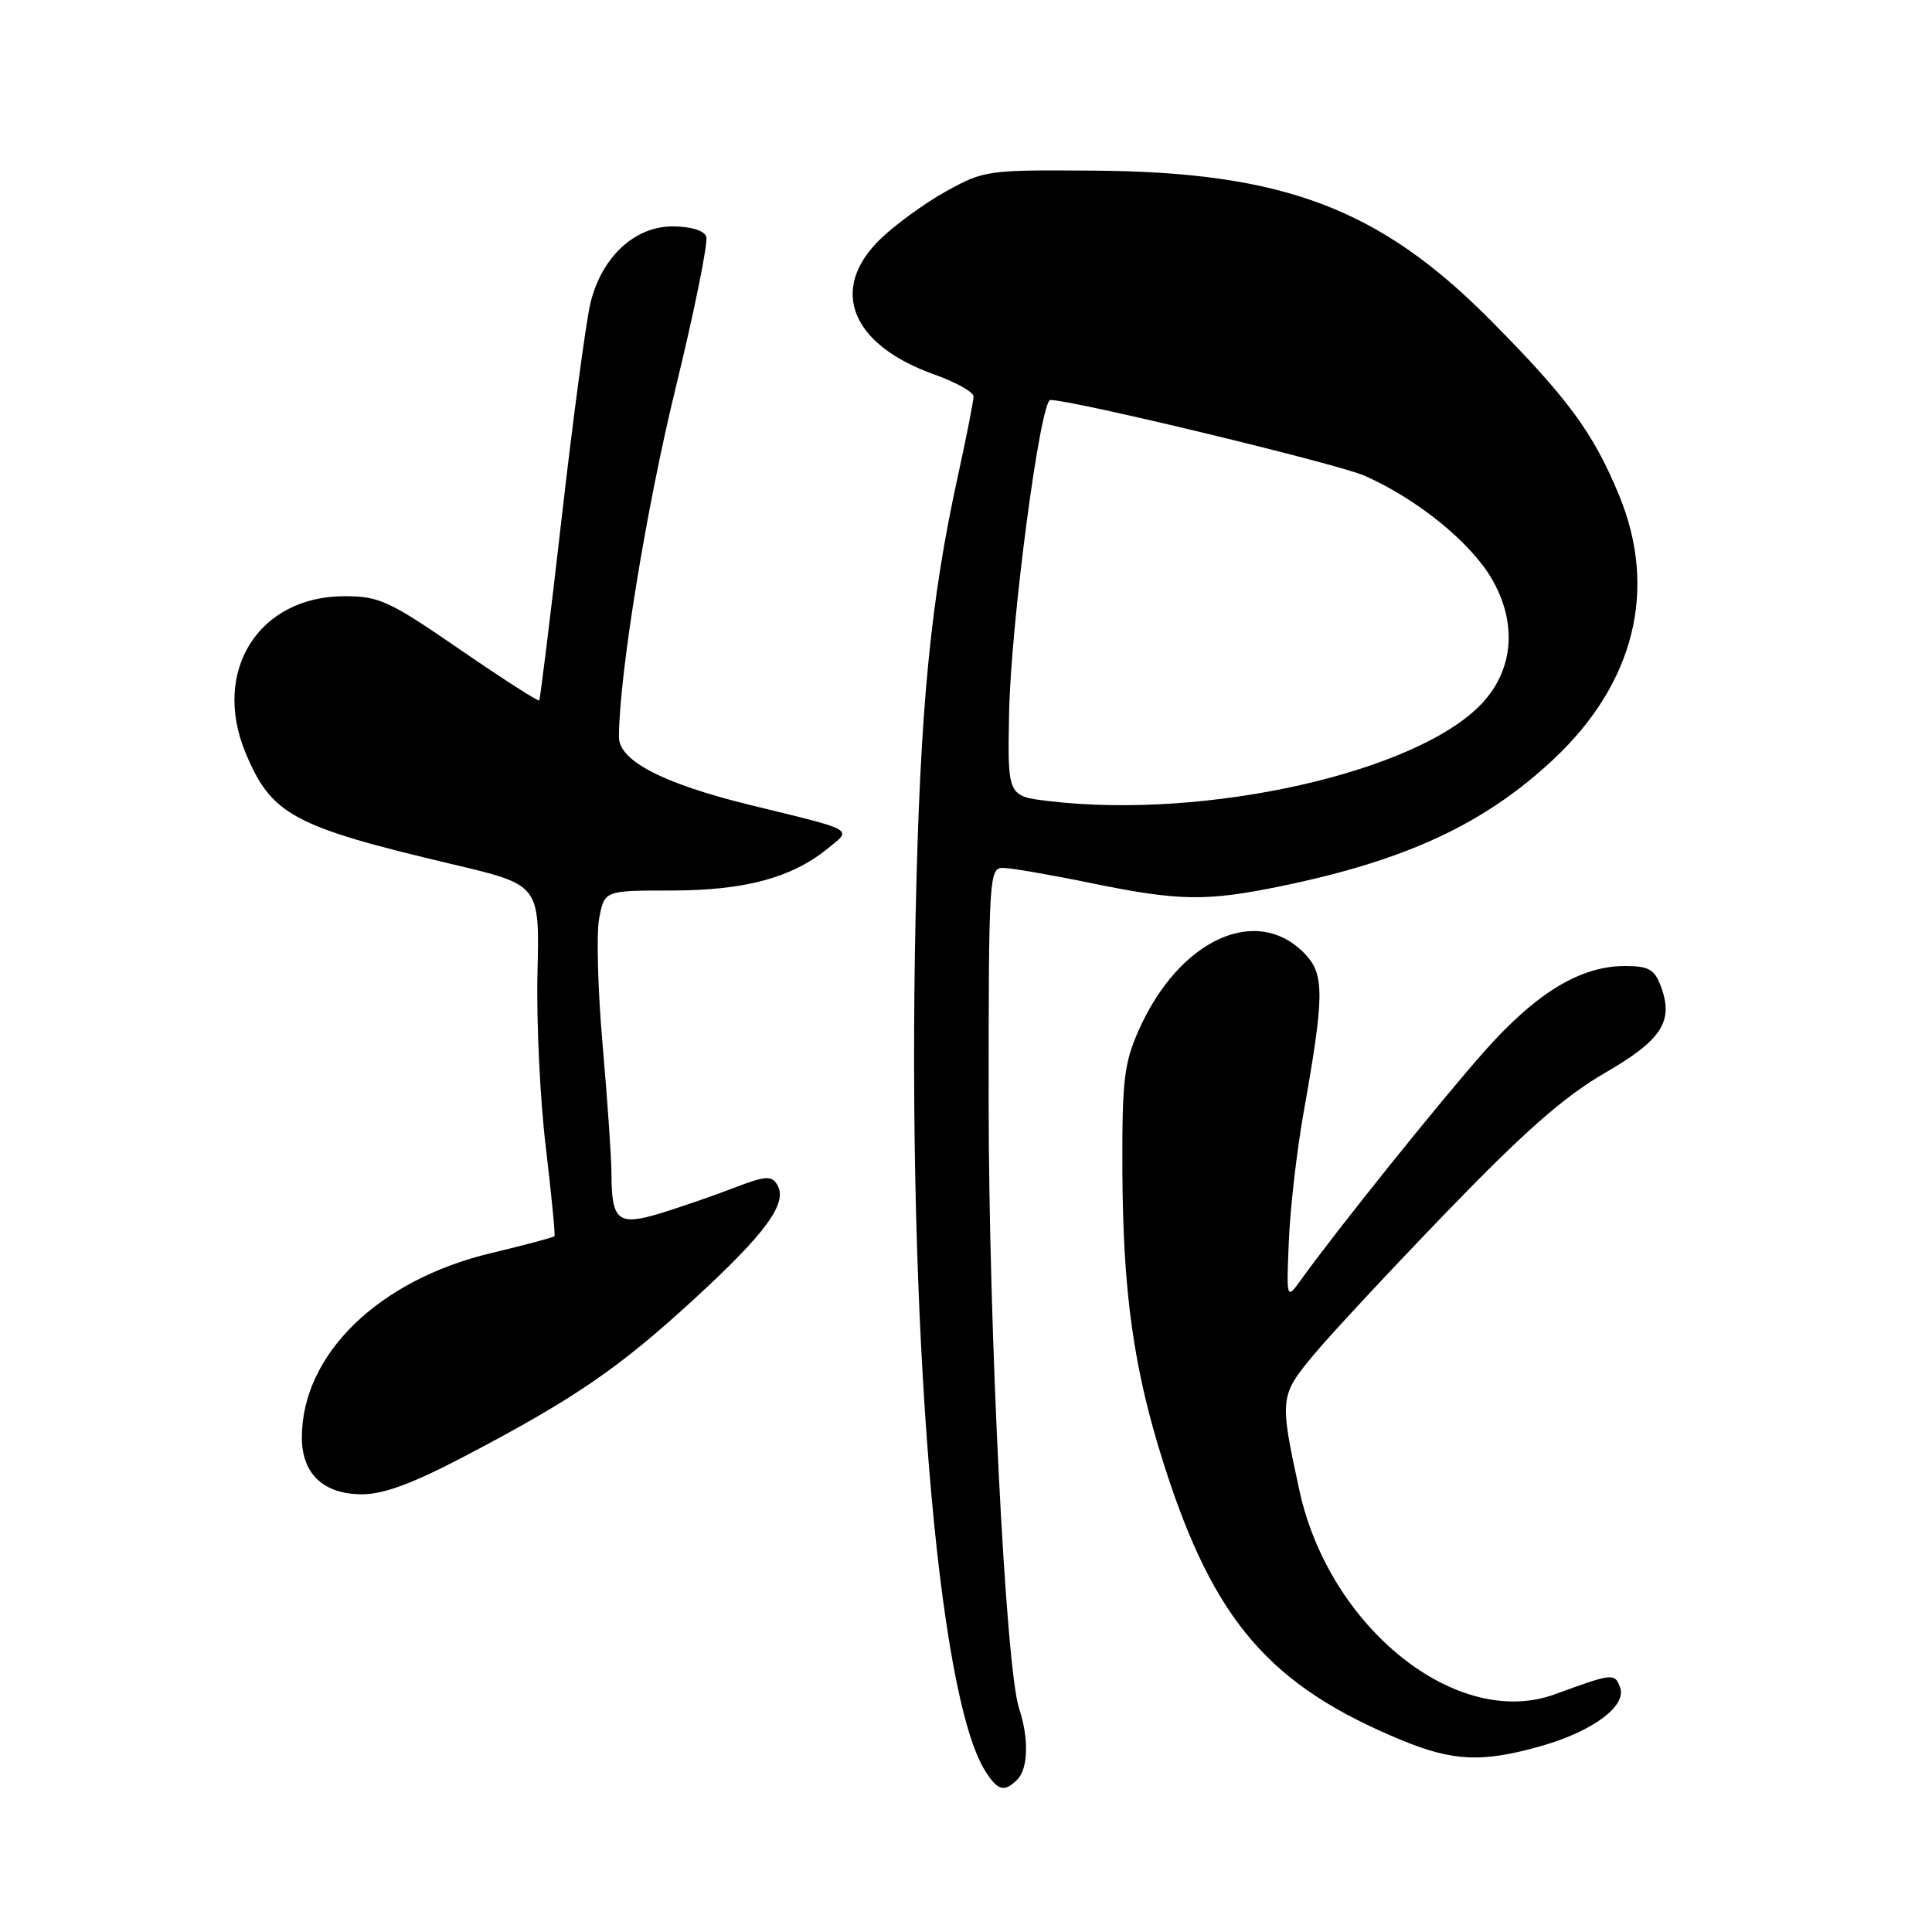 <?xml version="1.0" encoding="UTF-8" standalone="no"?>
<!DOCTYPE svg PUBLIC "-//W3C//DTD SVG 1.1//EN" "http://www.w3.org/Graphics/SVG/1.1/DTD/svg11.dtd" >
<svg xmlns="http://www.w3.org/2000/svg" xmlns:xlink="http://www.w3.org/1999/xlink" version="1.1" viewBox="0 0 256 256">
 <g >
 <path fill="currentColor"
d=" M 134.80 235.80 C 136.24 234.36 136.35 230.36 135.04 226.40 C 133.24 220.93 131.00 176.12 131.00 145.57 C 131.00 116.26 131.08 115.00 132.89 115.00 C 133.93 115.00 139.15 115.90 144.50 117.00 C 156.24 119.41 159.79 119.47 169.79 117.41 C 186.36 114.00 196.75 109.15 205.89 100.57 C 216.58 90.52 219.67 78.10 214.55 65.66 C 211.15 57.38 207.75 52.76 197.50 42.43 C 182.79 27.60 170.08 22.80 145.00 22.61 C 130.85 22.50 130.38 22.57 125.38 25.34 C 122.56 26.90 118.63 29.76 116.63 31.70 C 109.80 38.33 112.76 45.70 123.82 49.63 C 126.67 50.64 129.00 51.95 129.00 52.53 C 129.00 53.12 128.07 57.85 126.93 63.05 C 123.27 79.74 121.91 93.89 121.32 121.50 C 120.16 175.53 124.19 224.81 130.60 234.75 C 132.24 237.30 133.09 237.51 134.80 235.80 Z  M 204.03 231.41 C 211.02 229.45 215.62 226.05 214.66 223.55 C 213.94 221.67 213.69 221.70 206.03 224.50 C 193.10 229.24 176.15 215.72 172.18 197.50 C 169.53 185.32 169.57 184.94 174.02 179.58 C 176.26 176.87 184.27 168.28 191.80 160.48 C 202.05 149.88 207.30 145.27 212.64 142.18 C 220.27 137.76 221.83 135.31 220.03 130.57 C 219.22 128.45 218.40 128.00 215.34 128.00 C 209.41 128.00 203.59 131.53 196.67 139.33 C 190.83 145.92 177.32 162.74 172.47 169.47 C 170.45 172.28 170.45 172.28 170.78 164.39 C 170.96 160.05 171.84 152.45 172.72 147.50 C 175.48 132.00 175.51 129.18 172.98 126.47 C 166.63 119.71 156.25 124.42 150.89 136.50 C 148.94 140.89 148.68 143.15 148.72 155.00 C 148.79 171.32 150.21 181.41 154.21 194.00 C 160.84 214.82 168.24 223.38 185.84 230.63 C 192.55 233.38 196.41 233.55 204.03 231.41 Z  M 61.63 192.93 C 76.12 185.33 81.95 181.34 91.95 172.16 C 101.56 163.34 104.45 159.35 102.97 156.96 C 102.22 155.74 101.39 155.81 97.30 157.38 C 94.66 158.40 90.31 159.90 87.63 160.73 C 81.88 162.49 81.04 161.82 81.02 155.50 C 81.01 153.30 80.48 145.63 79.85 138.46 C 79.22 131.29 79.01 123.76 79.39 121.71 C 80.09 118.00 80.09 118.00 88.87 118.00 C 98.55 118.00 104.78 116.36 109.50 112.57 C 112.98 109.77 113.61 110.14 99.50 106.69 C 87.85 103.84 82.00 100.81 82.01 97.65 C 82.05 89.40 85.60 67.54 89.48 51.59 C 92.02 41.20 93.86 32.08 93.58 31.34 C 93.27 30.53 91.50 30.00 89.11 30.00 C 84.06 30.00 79.70 34.09 78.23 40.19 C 77.66 42.56 75.95 55.30 74.44 68.50 C 72.93 81.70 71.58 92.64 71.45 92.81 C 71.32 92.98 66.59 89.94 60.94 86.06 C 51.57 79.61 50.24 79.00 45.65 79.00 C 34.27 79.00 28.02 88.92 32.55 99.78 C 35.98 108.00 38.85 109.53 60.00 114.53 C 71.50 117.24 71.50 117.24 71.22 128.87 C 71.06 135.27 71.56 145.68 72.32 152.00 C 73.07 158.32 73.59 163.63 73.47 163.80 C 73.34 163.96 69.56 164.97 65.05 166.05 C 50.13 169.61 40.00 179.49 40.00 190.47 C 40.00 195.30 42.86 198.00 47.99 198.00 C 50.84 198.00 54.72 196.56 61.63 192.93 Z  M 139.00 106.15 C 133.50 105.50 133.50 105.50 133.71 94.50 C 133.94 82.56 137.84 53.00 139.18 53.00 C 142.16 53.00 177.26 61.46 180.82 63.04 C 187.76 66.11 194.80 71.81 197.64 76.65 C 201.06 82.49 200.59 88.70 196.36 93.21 C 187.83 102.32 159.88 108.63 139.00 106.15 Z "/>
</g>
</svg>